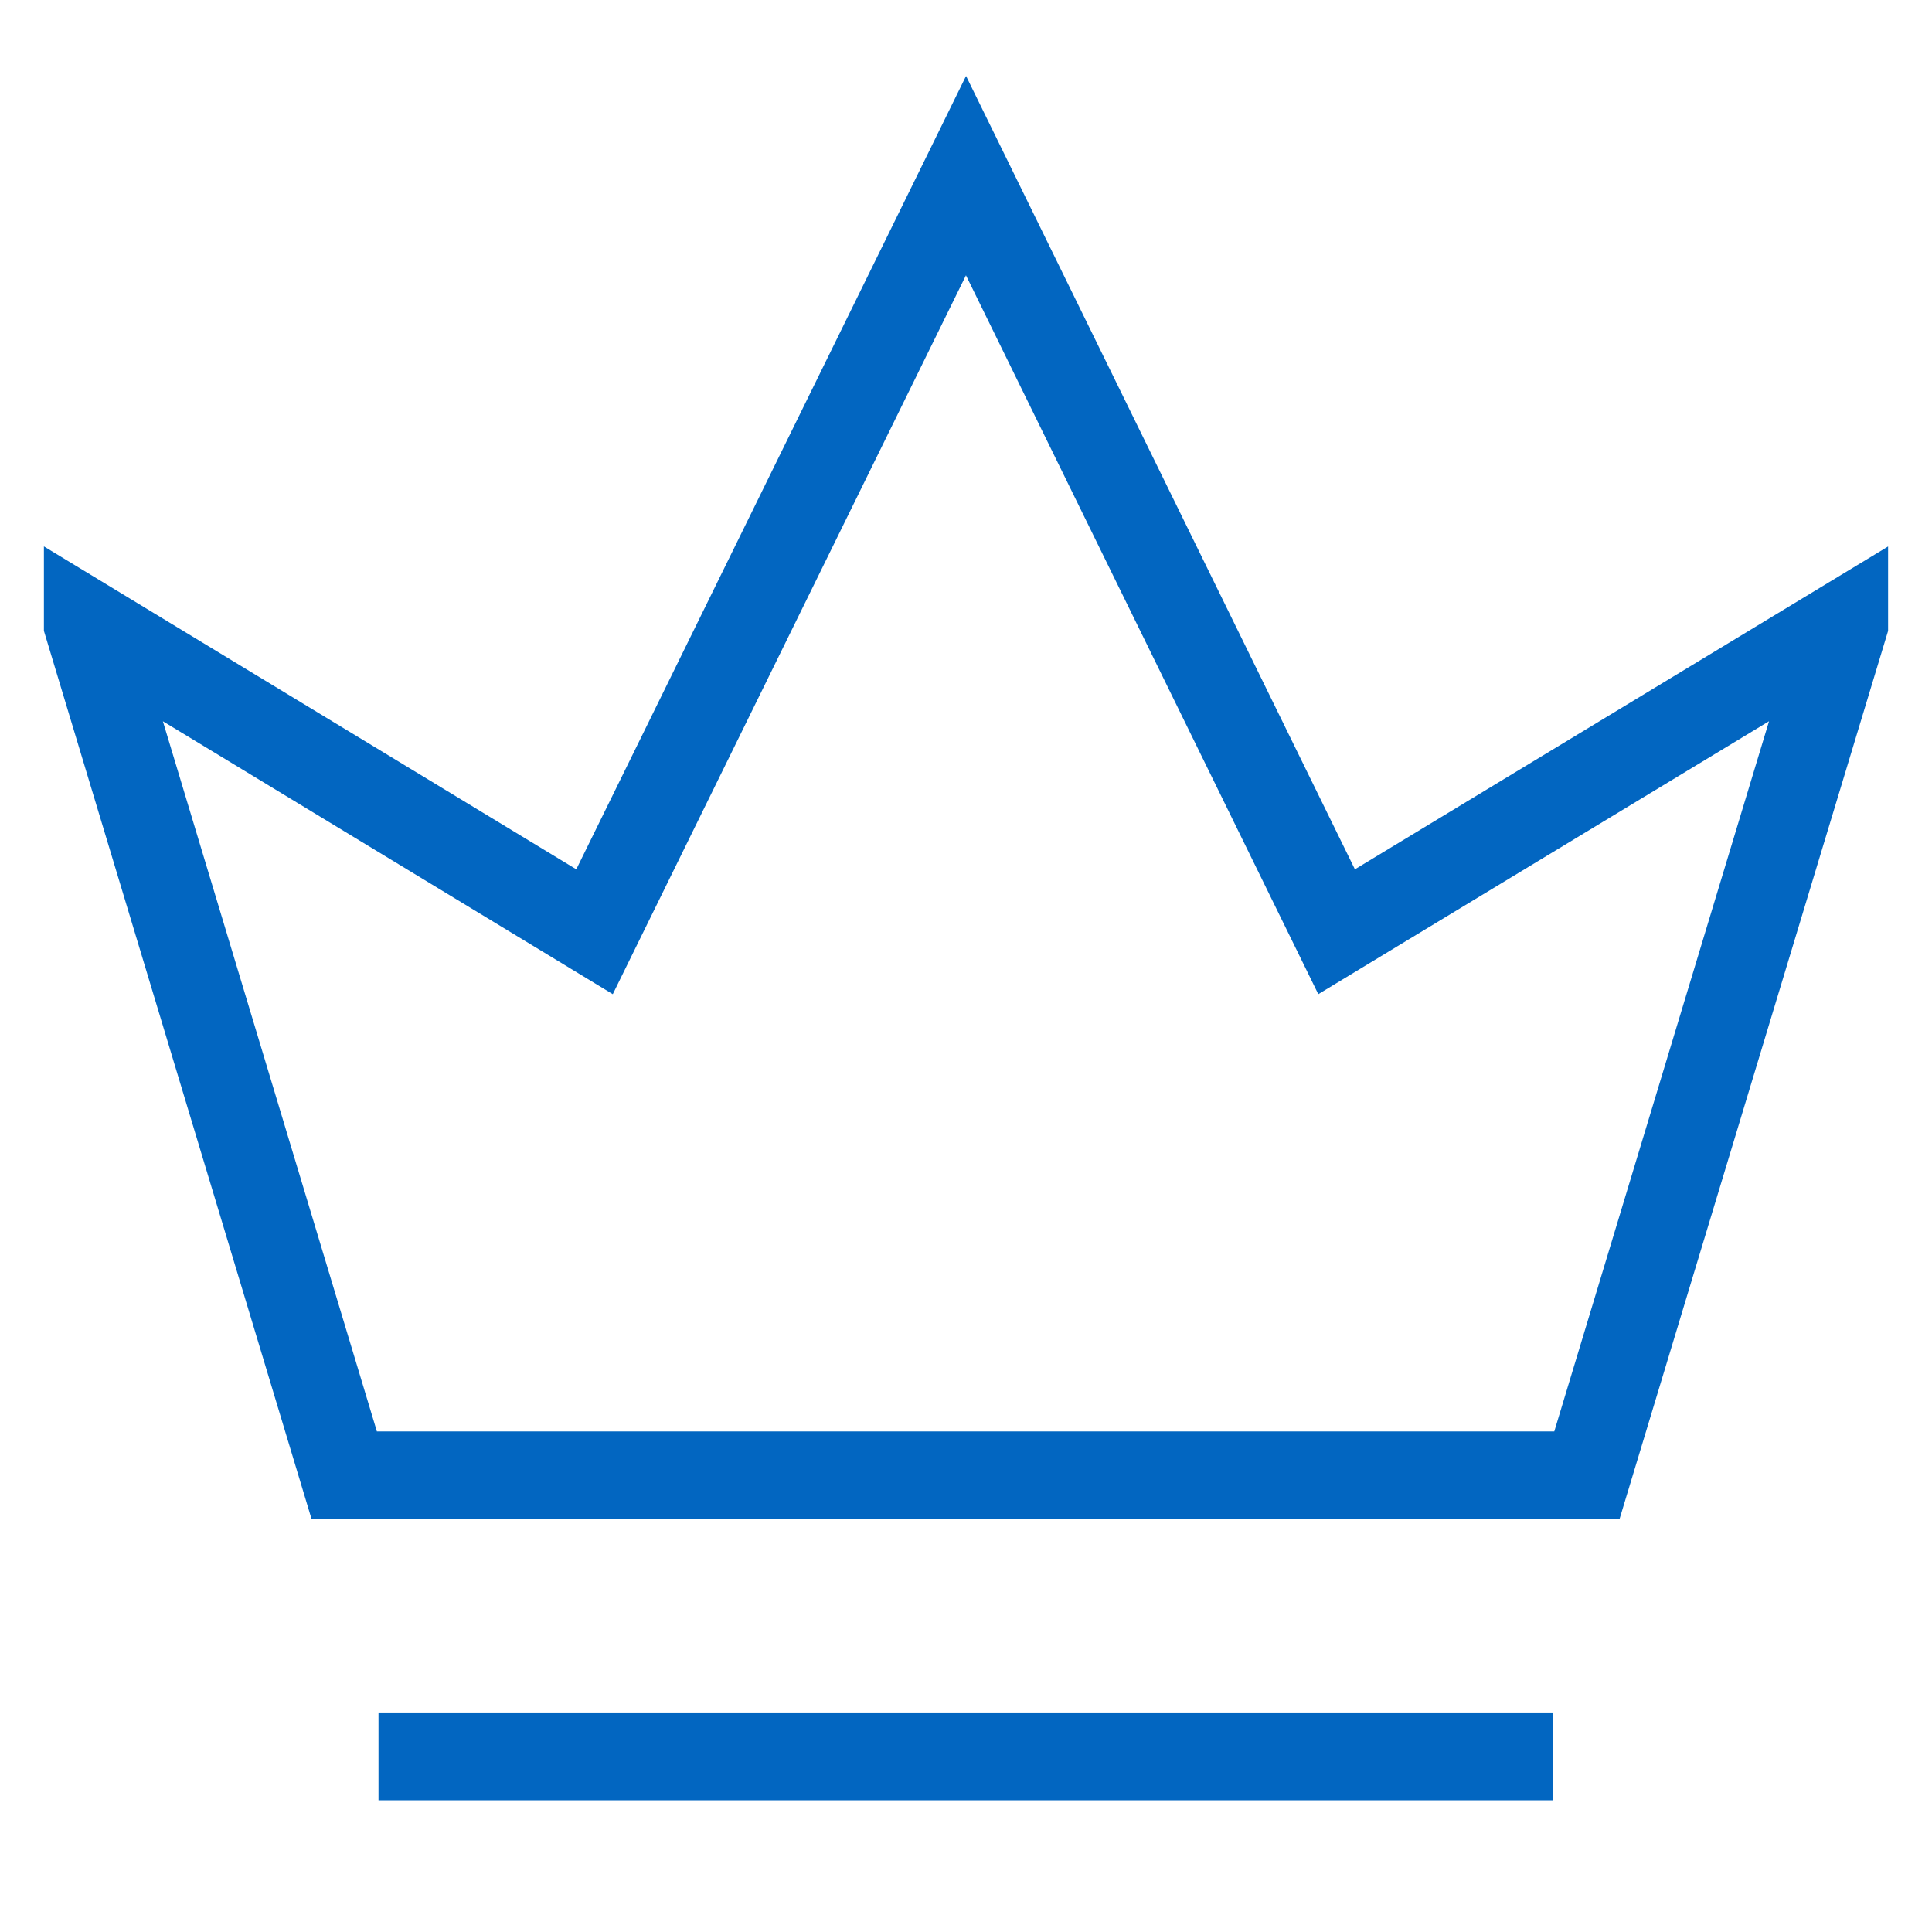 <svg viewBox="0 0 22 22" fill="none" xmlns="http://www.w3.org/2000/svg"><defs><clipPath id="a"><rect rx="-.5" width="21" height="21" transform="translate(.5 .5)" fill="#fff" fill-opacity="0"/></clipPath></defs><g clip-path="url(#a)"><path d="M18.07 16.8h-14.15l-2.92-9.69 5.77 3.5 4.23-8.61 4.22 8.61 5.78-3.5-2.93 9.69Zm-.39 3.2h-13.37" stroke="#0266C1"/></g></svg>